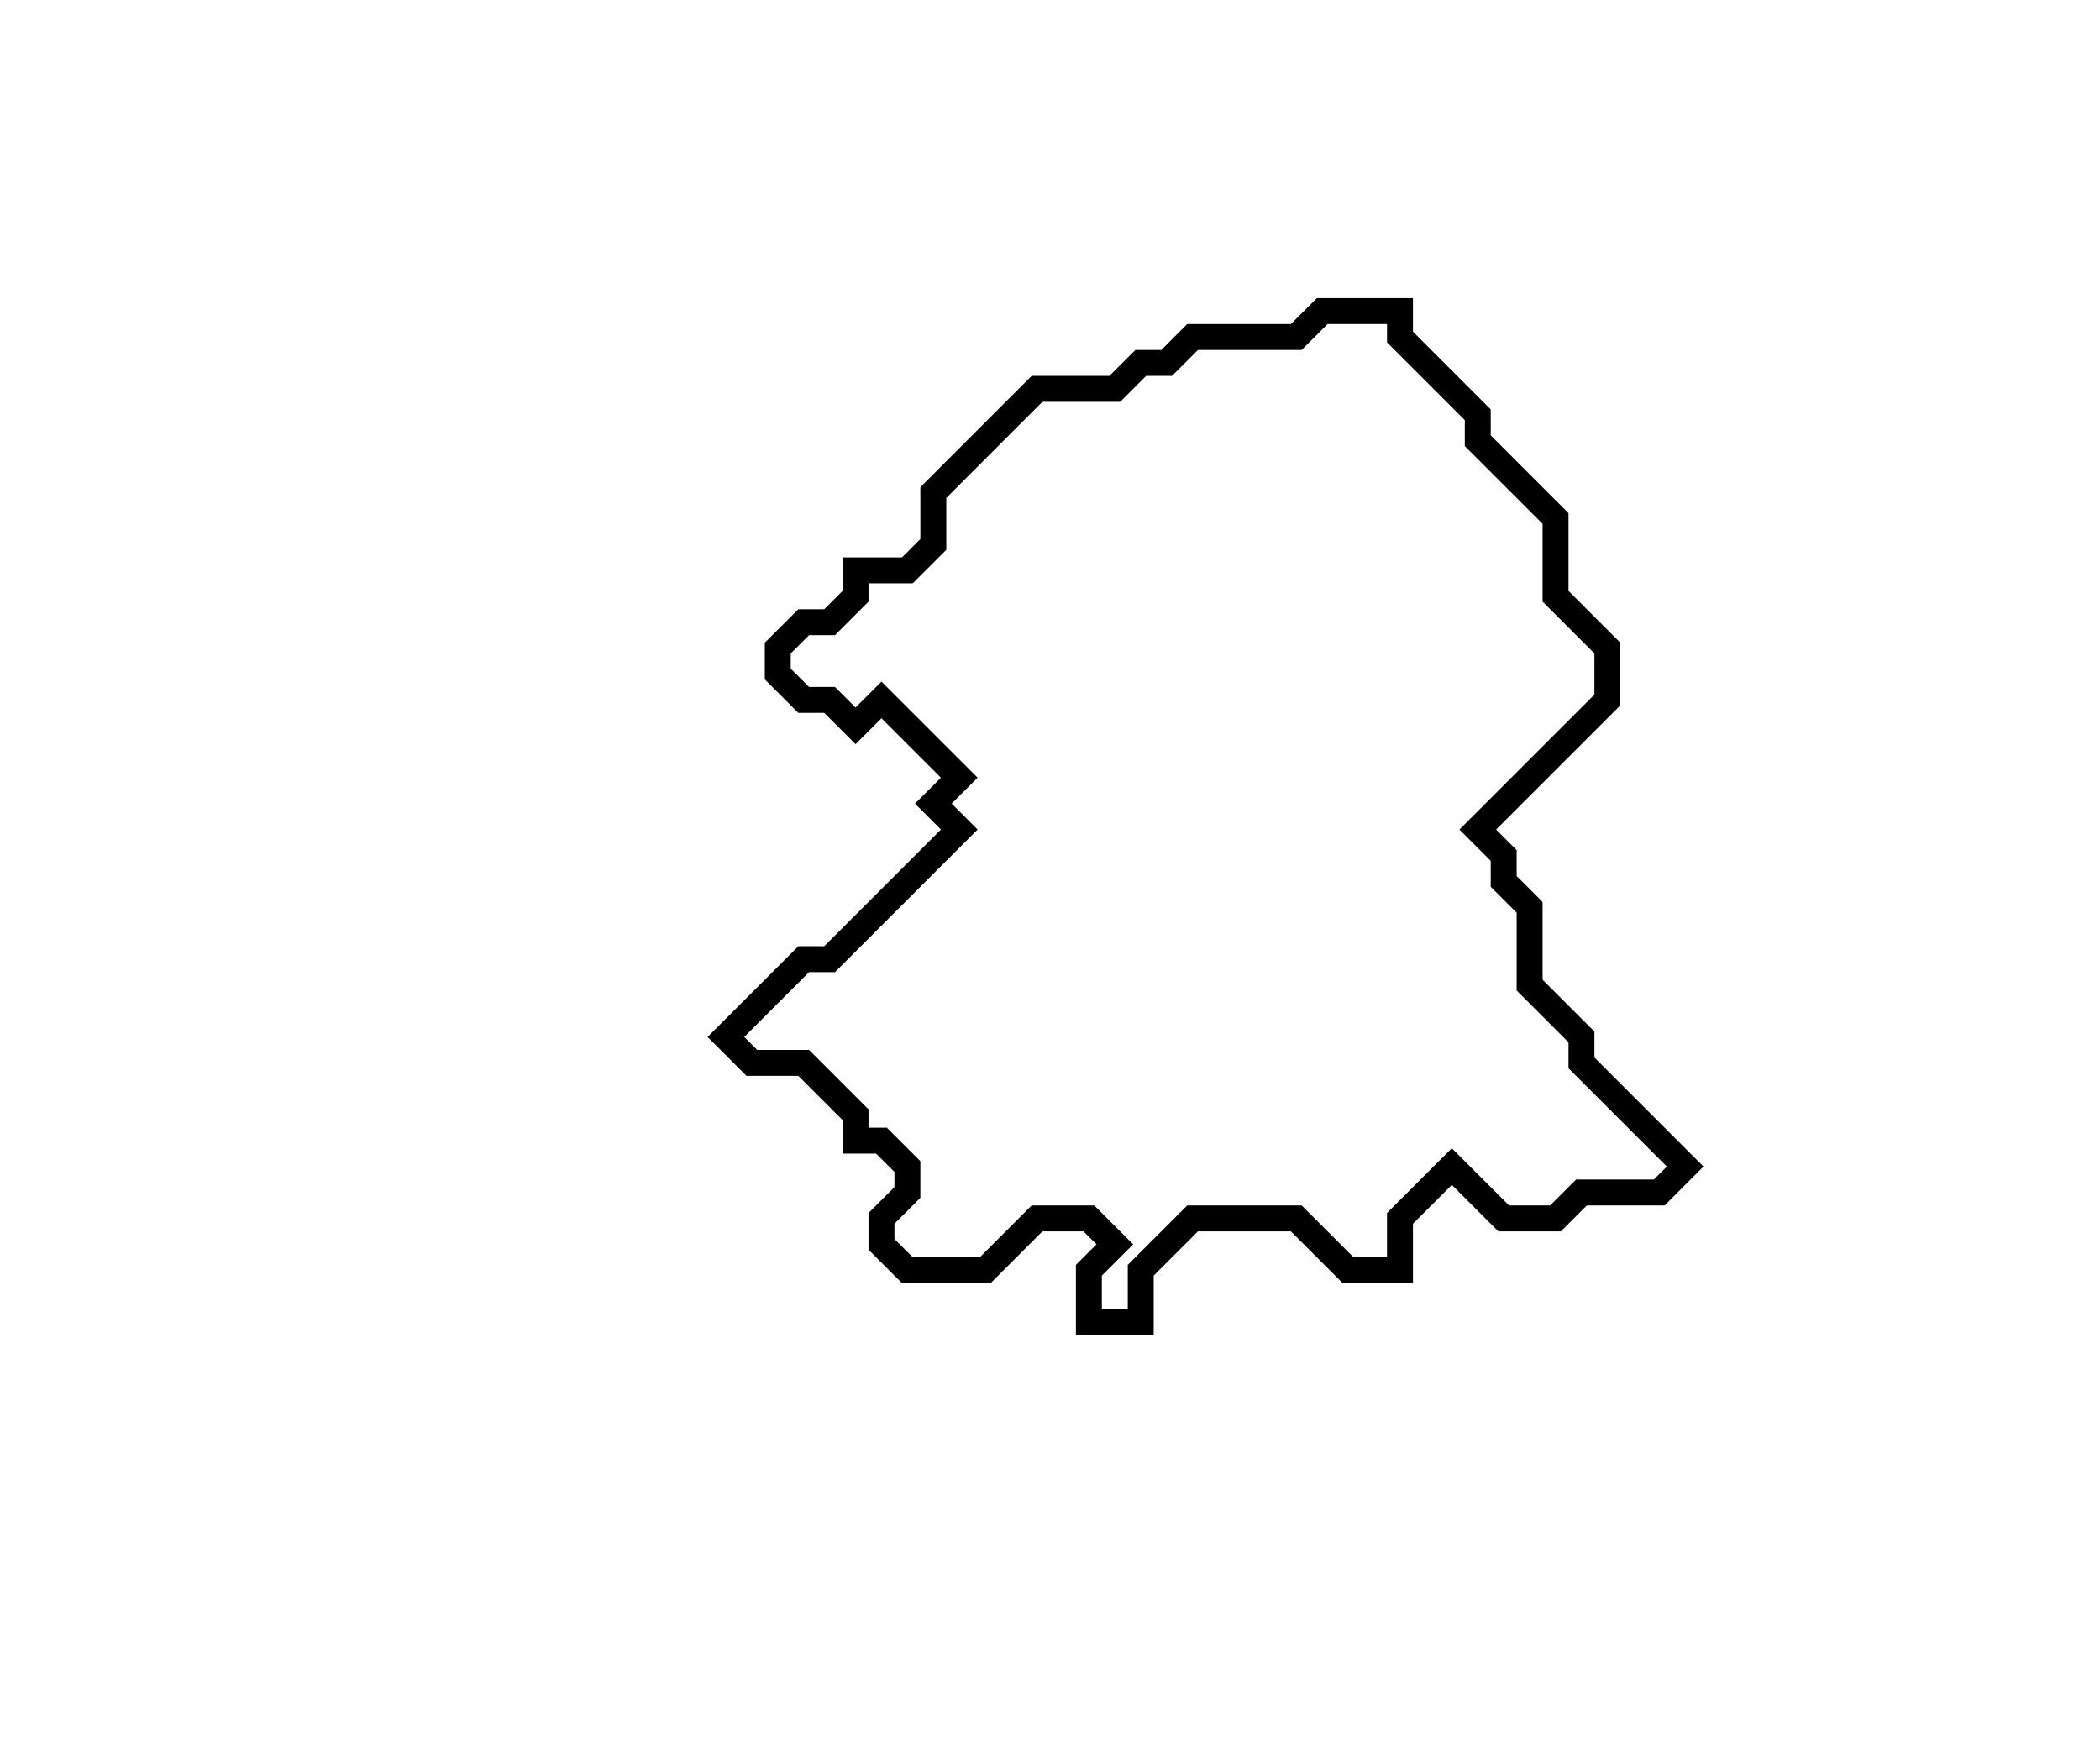 <svg xmlns="http://www.w3.org/2000/svg" width="81" height="68">
  <path d="M 51,12 L 50,13 L 46,13 L 45,14 L 44,14 L 43,15 L 40,15 L 36,19 L 36,21 L 35,22 L 33,22 L 33,23 L 32,24 L 31,24 L 30,25 L 30,26 L 31,27 L 32,27 L 33,28 L 34,27 L 37,30 L 36,31 L 37,32 L 32,37 L 31,37 L 28,40 L 29,41 L 31,41 L 33,43 L 33,44 L 34,44 L 35,45 L 35,46 L 34,47 L 34,48 L 35,49 L 38,49 L 40,47 L 42,47 L 43,48 L 42,49 L 42,51 L 44,51 L 44,49 L 46,47 L 50,47 L 52,49 L 54,49 L 54,47 L 56,45 L 58,47 L 60,47 L 61,46 L 64,46 L 65,45 L 61,41 L 61,40 L 59,38 L 59,35 L 58,34 L 58,33 L 57,32 L 62,27 L 62,25 L 60,23 L 60,20 L 57,17 L 57,16 L 54,13 L 54,12 Z" fill="none" stroke="black" stroke-width="1"/>
</svg>
